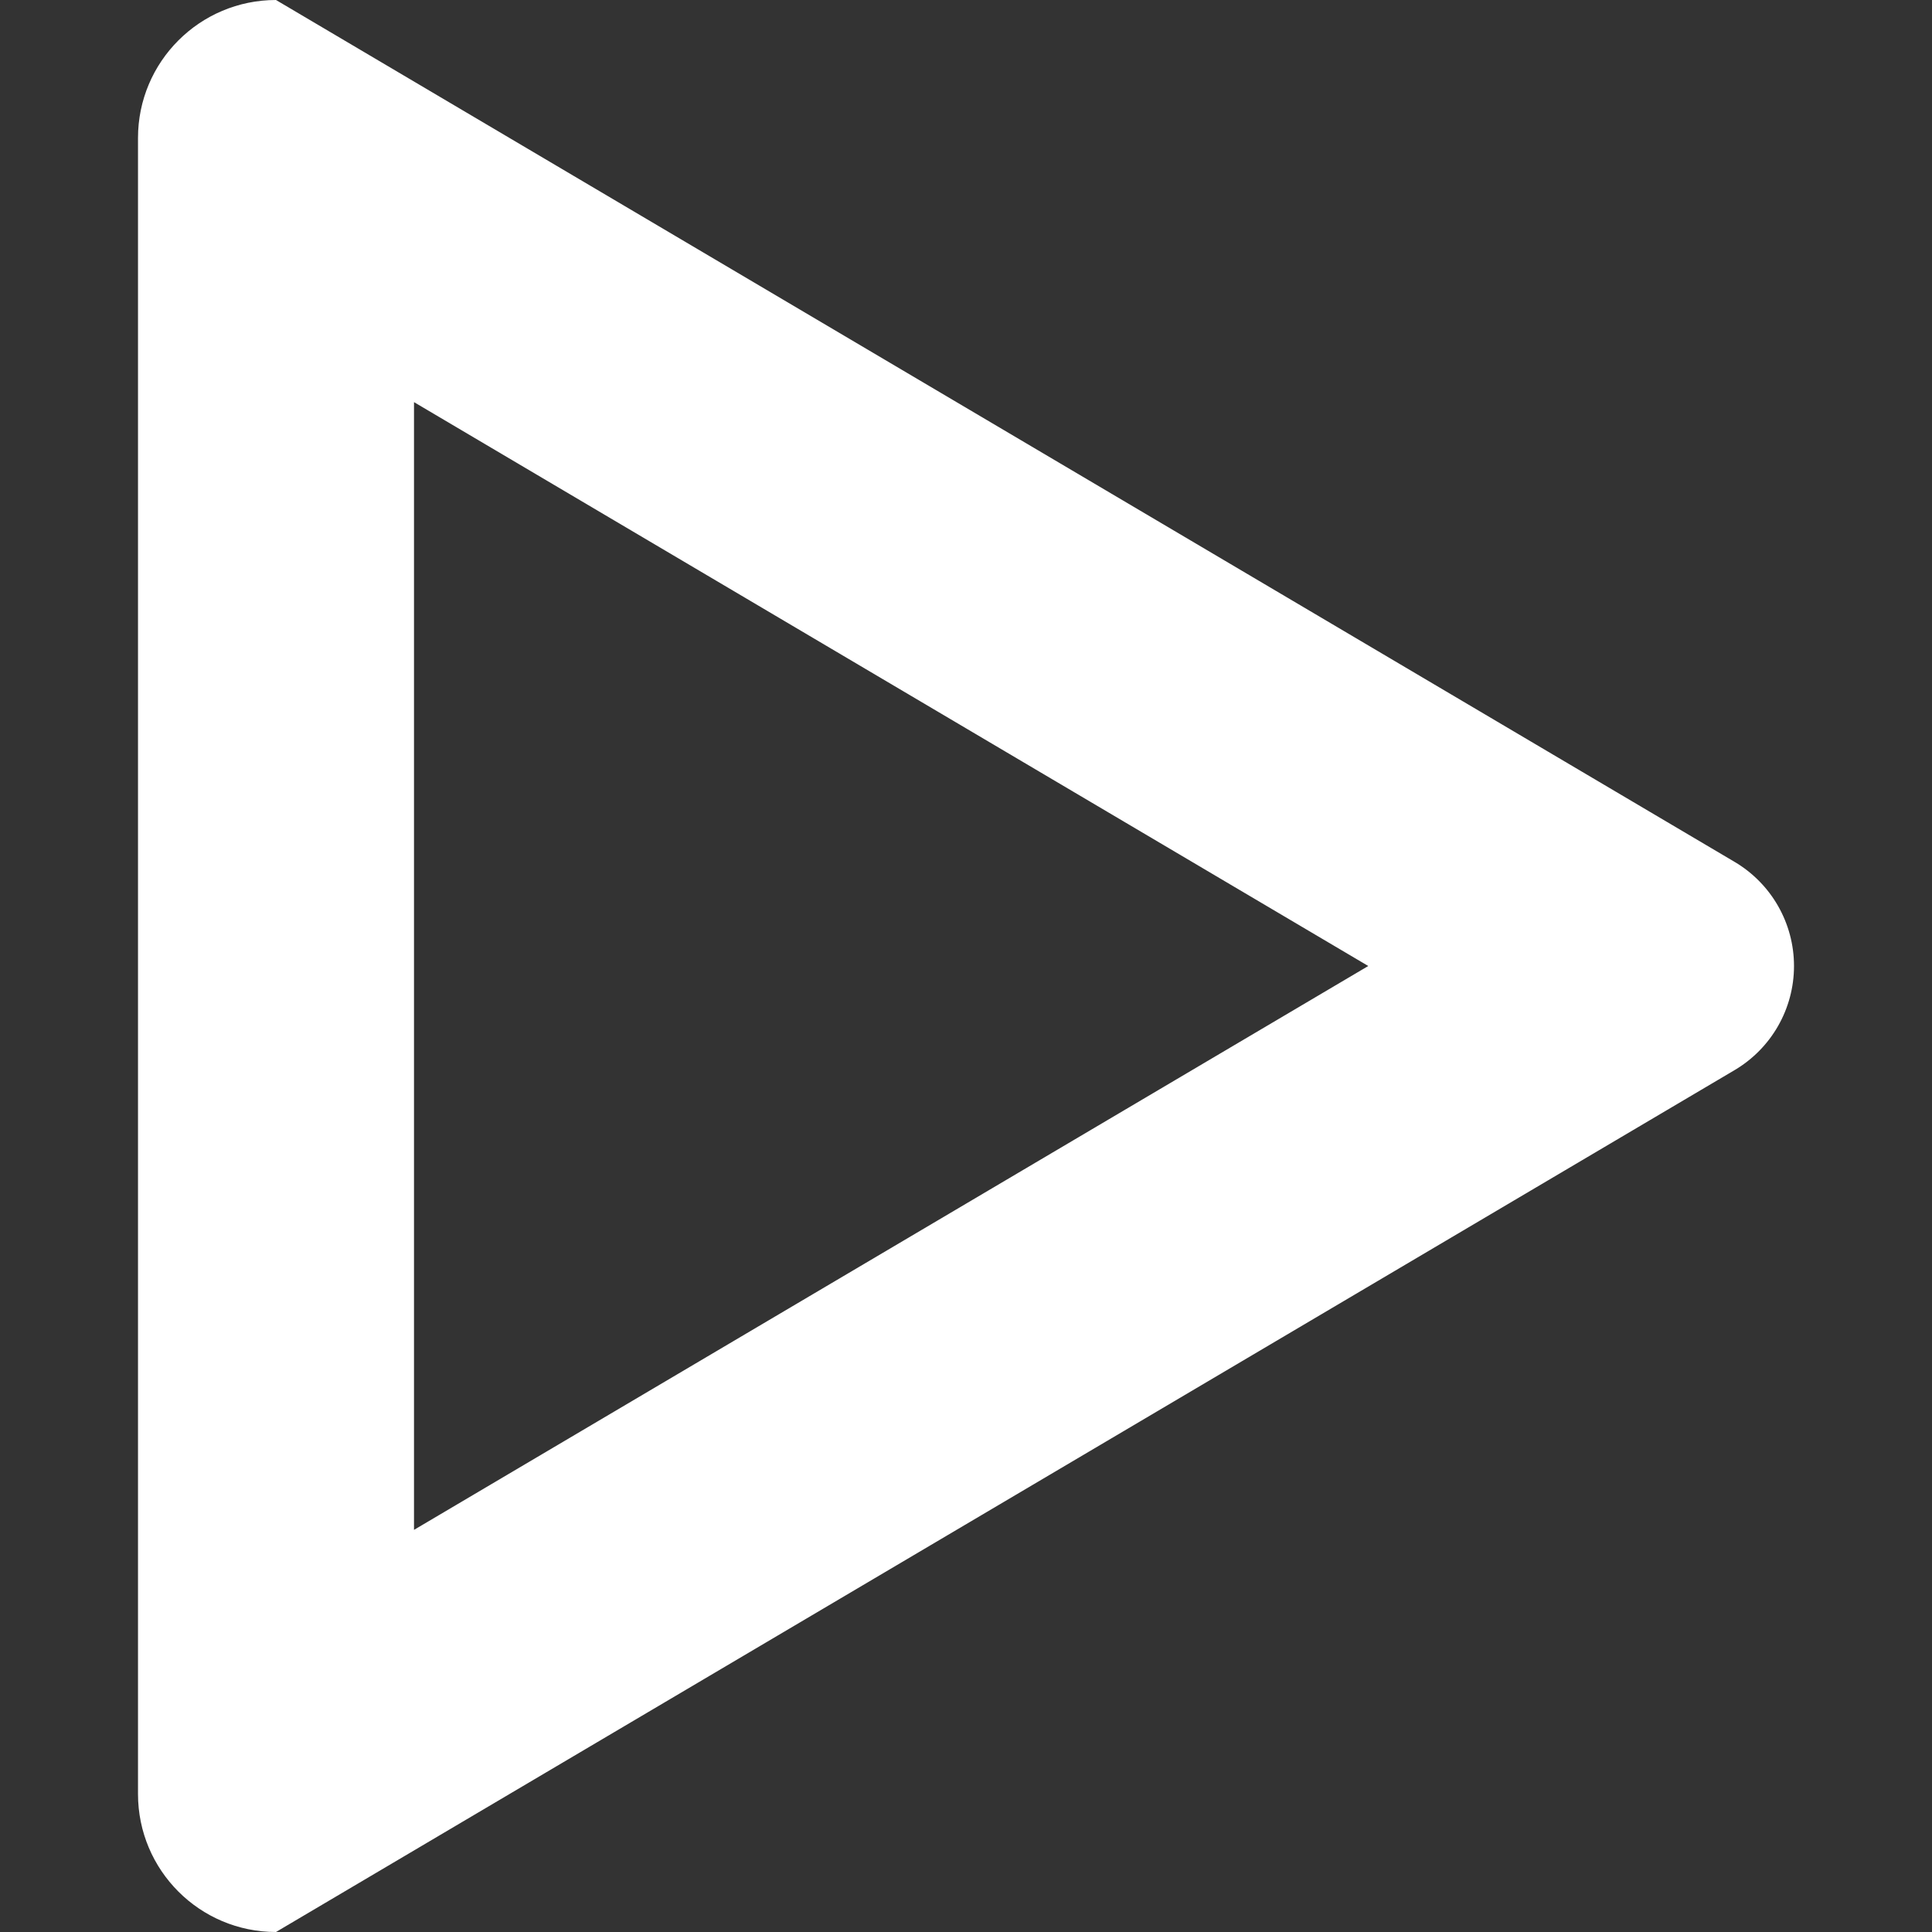 <svg xmlns="http://www.w3.org/2000/svg" xmlns:xlink="http://www.w3.org/1999/xlink" id="Capa_1" width="512" height="512" x="0" style="enable-background:new 0 0 714 714" y="0" version="1.1" viewBox="0 0 714 714" xml:space="preserve"><rect x="0" y="0" width="714" height="714" fill="#333333" stroke="none"/><g><g><g id="Play"><g><path fill="#FFF" d="M641.045,318.521L102,0C73.822,0,51,22.822,51,51v612c0,28.178,22.822,51,51,51l539.045-318.521 C654.661,387.422,663,372.81,663,357C663,341.19,654.661,326.579,641.045,318.521z M153,565.386V148.614L505.665,357 L153,565.386z"/></g></g></g></g></svg>